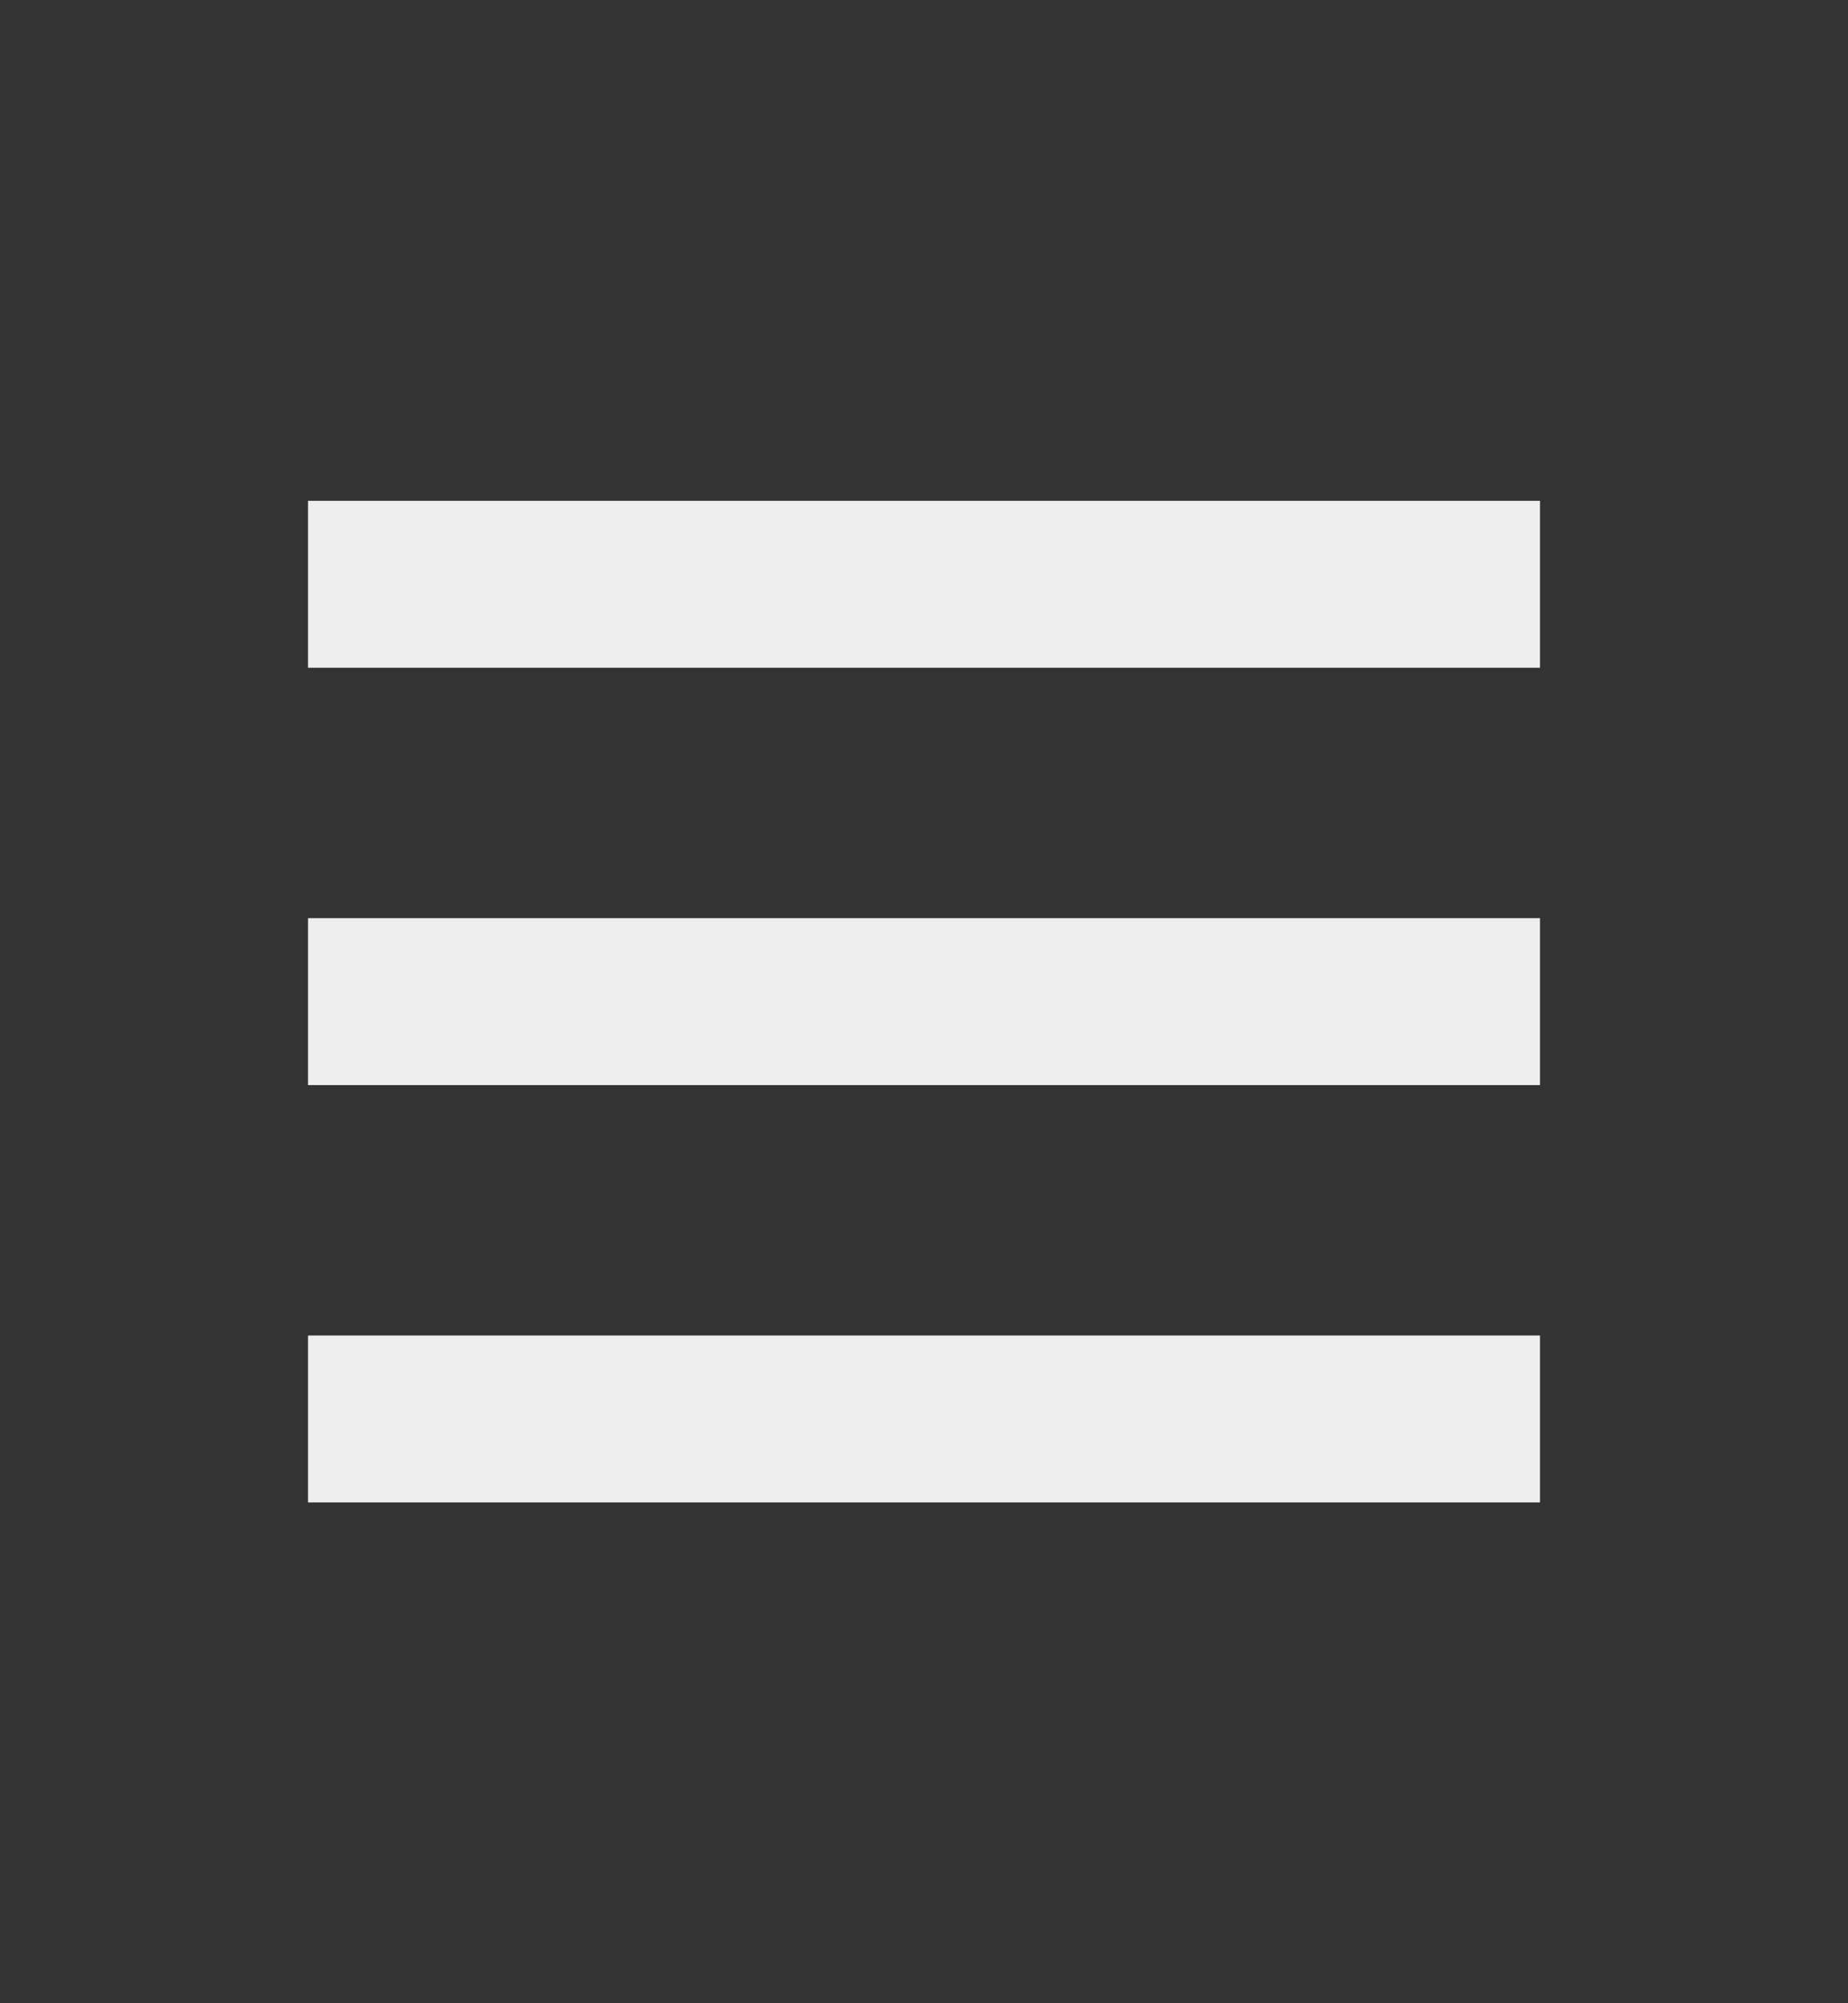 <svg width="36" height="39" viewBox="0 0 36 39" fill="none" xmlns="http://www.w3.org/2000/svg">
<rect x="0" y="0" width="36" height="39" fill="#333333" stroke="none"/>
<path d="M6 9.75H30V13H6V9.75ZM6 17.875H30V21.125H6V17.875ZM6 26H30V29.25H6V26Z" fill="#EEEEEE"/>
</svg>
